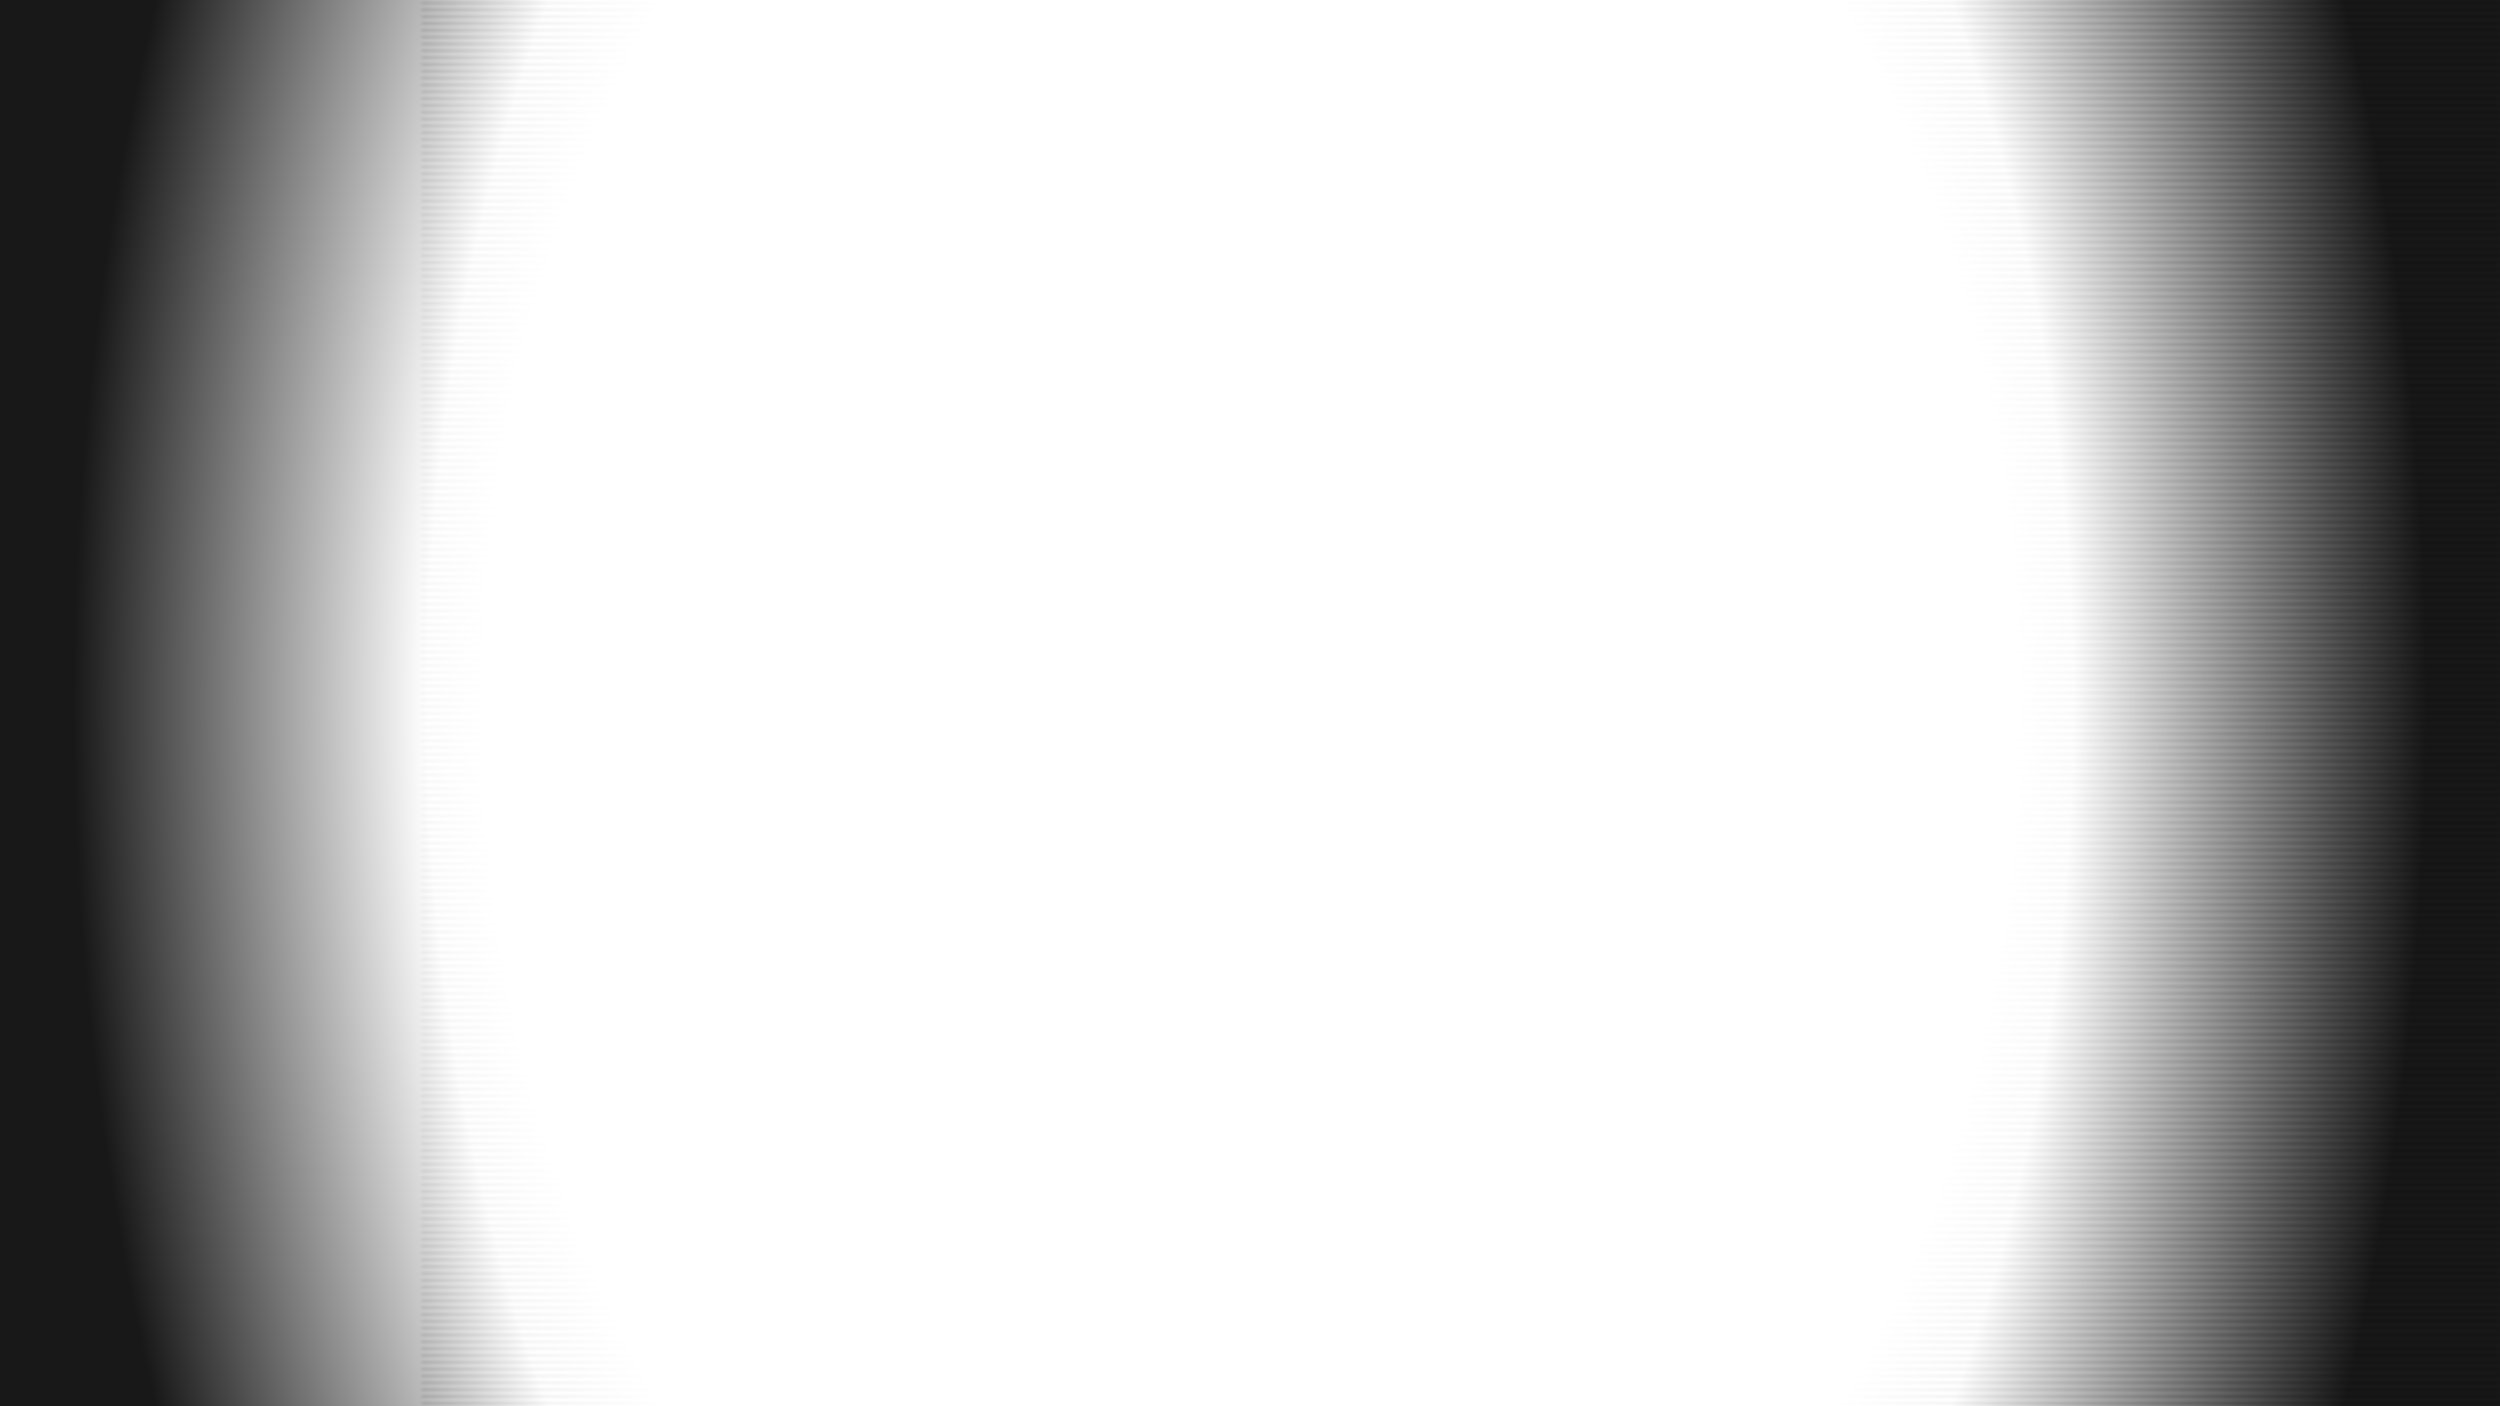 <?xml version="1.0" encoding="UTF-8" standalone="no"?>
<!-- Created with Inkscape (http://www.inkscape.org/) -->

<svg
   width="1920"
   height="1080"
   viewBox="0 0 508 285.75"
   version="1.1"
   id="svg1"
   xml:space="preserve"
   inkscape:version="1.3.2 (091e20ef0f, 2023-11-25)"
   sodipodi:docname="fake_crt_under.svg"
   inkscape:export-filename="../../godot/assets/HUD/fake_crt_under.png"
   inkscape:export-xdpi="96"
   inkscape:export-ydpi="96"
   xmlns:inkscape="http://www.inkscape.org/namespaces/inkscape"
   xmlns:sodipodi="http://sodipodi.sourceforge.net/DTD/sodipodi-0.dtd"
   xmlns:xlink="http://www.w3.org/1999/xlink"
   xmlns="http://www.w3.org/2000/svg"
   xmlns:svg="http://www.w3.org/2000/svg"><sodipodi:namedview
     id="namedview1"
     pagecolor="#505050"
     bordercolor="#eeeeee"
     borderopacity="1"
     inkscape:showpageshadow="0"
     inkscape:pageopacity="0"
     inkscape:pagecheckerboard="0"
     inkscape:deskcolor="#d1d1d1"
     inkscape:document-units="mm"
     inkscape:zoom="0.35355339"
     inkscape:cx="954.59415"
     inkscape:cy="572.75649"
     inkscape:window-width="1850"
     inkscape:window-height="1009"
     inkscape:window-x="0"
     inkscape:window-y="0"
     inkscape:window-maximized="1"
     inkscape:current-layer="layer1" /><defs
     id="defs1"><linearGradient
       id="linearGradient35"><stop
         style="stop-color:#ffffff;stop-opacity:0;"
         offset="0"
         id="stop39" /><stop
         style="stop-color:#ffffff;stop-opacity:0;"
         offset="0.7"
         id="stop40" /><stop
         style="stop-color:#ffffff;stop-opacity:1;"
         offset="1"
         id="stop41" /></linearGradient><linearGradient
       id="linearGradient35-1"><stop
         style="stop-color:#000000;stop-opacity:0;"
         offset="0"
         id="stop35" /><stop
         style="stop-color:#000000;stop-opacity:0;"
         offset="0.7"
         id="stop37" /><stop
         style="stop-color:#000000;stop-opacity:1;"
         offset="1"
         id="stop36" /></linearGradient><linearGradient
       id="linearGradient2"><stop
         style="stop-color:#485ae7;stop-opacity:0;"
         offset="0"
         id="stop23" /><stop
         style="stop-color:#485ae7;stop-opacity:0;"
         offset="0.6"
         id="stop24" /><stop
         style="stop-color:#485ae7;stop-opacity:1;"
         offset="1"
         id="stop25" /></linearGradient><linearGradient
       id="linearGradient2-1"><stop
         style="stop-color:#e748b2;stop-opacity:0;"
         offset="0"
         id="stop2" /><stop
         style="stop-color:#e748b0;stop-opacity:0;"
         offset="0.6"
         id="stop4" /><stop
         style="stop-color:#e748a0;stop-opacity:1;"
         offset="1"
         id="stop3" /></linearGradient><inkscape:path-effect
       effect="envelope"
       id="path-effect2"
       is_visible="true"
       lpeversion="1"
       yy="true"
       xx="true"
       bendpath1="m -136.295,10.65 h 508"
       bendpath2="M 371.705,10.65 V 296.4"
       bendpath3="m -136.295,296.4 h 508"
       bendpath4="M -136.295,10.65 V 296.4" /><inkscape:path-effect
       effect="envelope"
       id="path-effect1"
       is_visible="true"
       lpeversion="1"
       yy="true"
       xx="true"
       bendpath1="m -136.431,10.661 h 508"
       bendpath2="M 371.569,10.661 V 296.411"
       bendpath3="m -136.431,296.411 h 508"
       bendpath4="M -136.431,10.661 V 296.411" /><mask
       maskUnits="userSpaceOnUse"
       id="mask37"><rect
         style="opacity:1;fill:url(#radialGradient37);fill-opacity:1;stroke:none;stroke-width:1.2;stroke-dasharray:none;stroke-dashoffset:1.542;stroke-opacity:1"
         id="rect37"
         width="508"
         height="285.75"
         x="-136.431"
         y="10.661" /></mask><radialGradient
       inkscape:collect="always"
       xlink:href="#linearGradient35"
       id="radialGradient37"
       gradientUnits="userSpaceOnUse"
       gradientTransform="matrix(0.873,0,0,1.241,14.984,-36.963)"
       cx="117.569"
       cy="153.536"
       fx="117.569"
       fy="153.536"
       r="254" /><pattern
       inkscape:collect="always"
       xlink:href="#Strips1_1"
       preserveAspectRatio="xMidYMid"
       id="pattern35"
       patternTransform="matrix(0,0.694,-0.694,0,164.577,99.75)" /><pattern
       inkscape:collect="always"
       patternUnits="userSpaceOnUse"
       width="2"
       height="10"
       patternTransform="translate(0,0) scale(2,2)"
       preserveAspectRatio="xMidYMid"
       id="Strips1_1"
       style="fill:#000000"
       inkscape:stockid="Stripes 01 (1:1)"
       inkscape:isstock="true"
       inkscape:label="Stripes 01 (1:1)">
      <rect
   style="stroke:none"
   x="0"
   y="-0.5"
   width="1"
   height="11"
   id="rect134" />
    </pattern><mask
       maskUnits="userSpaceOnUse"
       id="mask37-5"><rect
         style="opacity:1;fill:url(#radialGradient37-2);fill-opacity:1;stroke:none;stroke-width:1.2;stroke-dasharray:none;stroke-dashoffset:1.542;stroke-opacity:1"
         id="rect37-6"
         width="508"
         height="285.75"
         x="-136.431"
         y="10.661" /></mask><radialGradient
       inkscape:collect="always"
       xlink:href="#linearGradient35"
       id="radialGradient37-2"
       gradientUnits="userSpaceOnUse"
       gradientTransform="matrix(0.873,0,0,1.241,14.984,-36.963)"
       cx="117.569"
       cy="153.536"
       fx="117.569"
       fy="153.536"
       r="254" /><radialGradient
       inkscape:collect="always"
       xlink:href="#linearGradient35-1"
       id="radialGradient39"
       gradientUnits="userSpaceOnUse"
       gradientTransform="matrix(0.941,0,0,1.53,6.891,-81.303)"
       cx="117.569"
       cy="153.536"
       fx="117.569"
       fy="153.536"
       r="254" /></defs><g
     inkscape:label="Layer 1"
     inkscape:groupmode="layer"
     id="layer1"
     transform="translate(136.431,-10.661)"><rect
       style="opacity:0.4;fill:url(#pattern35);fill-opacity:1;stroke:none;stroke-width:1.2;stroke-dasharray:none;stroke-dashoffset:1.542;stroke-opacity:1"
       id="rect34"
       width="508"
       height="285.75"
       x="-136.431"
       y="10.661"
       mask="url(#mask37-5)" /><rect
       style="opacity:0.905;fill:url(#radialGradient39);fill-opacity:1;stroke:none;stroke-width:1.2;stroke-dasharray:none;stroke-dashoffset:1.542;stroke-opacity:1"
       id="rect39"
       width="508"
       height="285.75"
       x="-136.431"
       y="10.661" /></g></svg>
